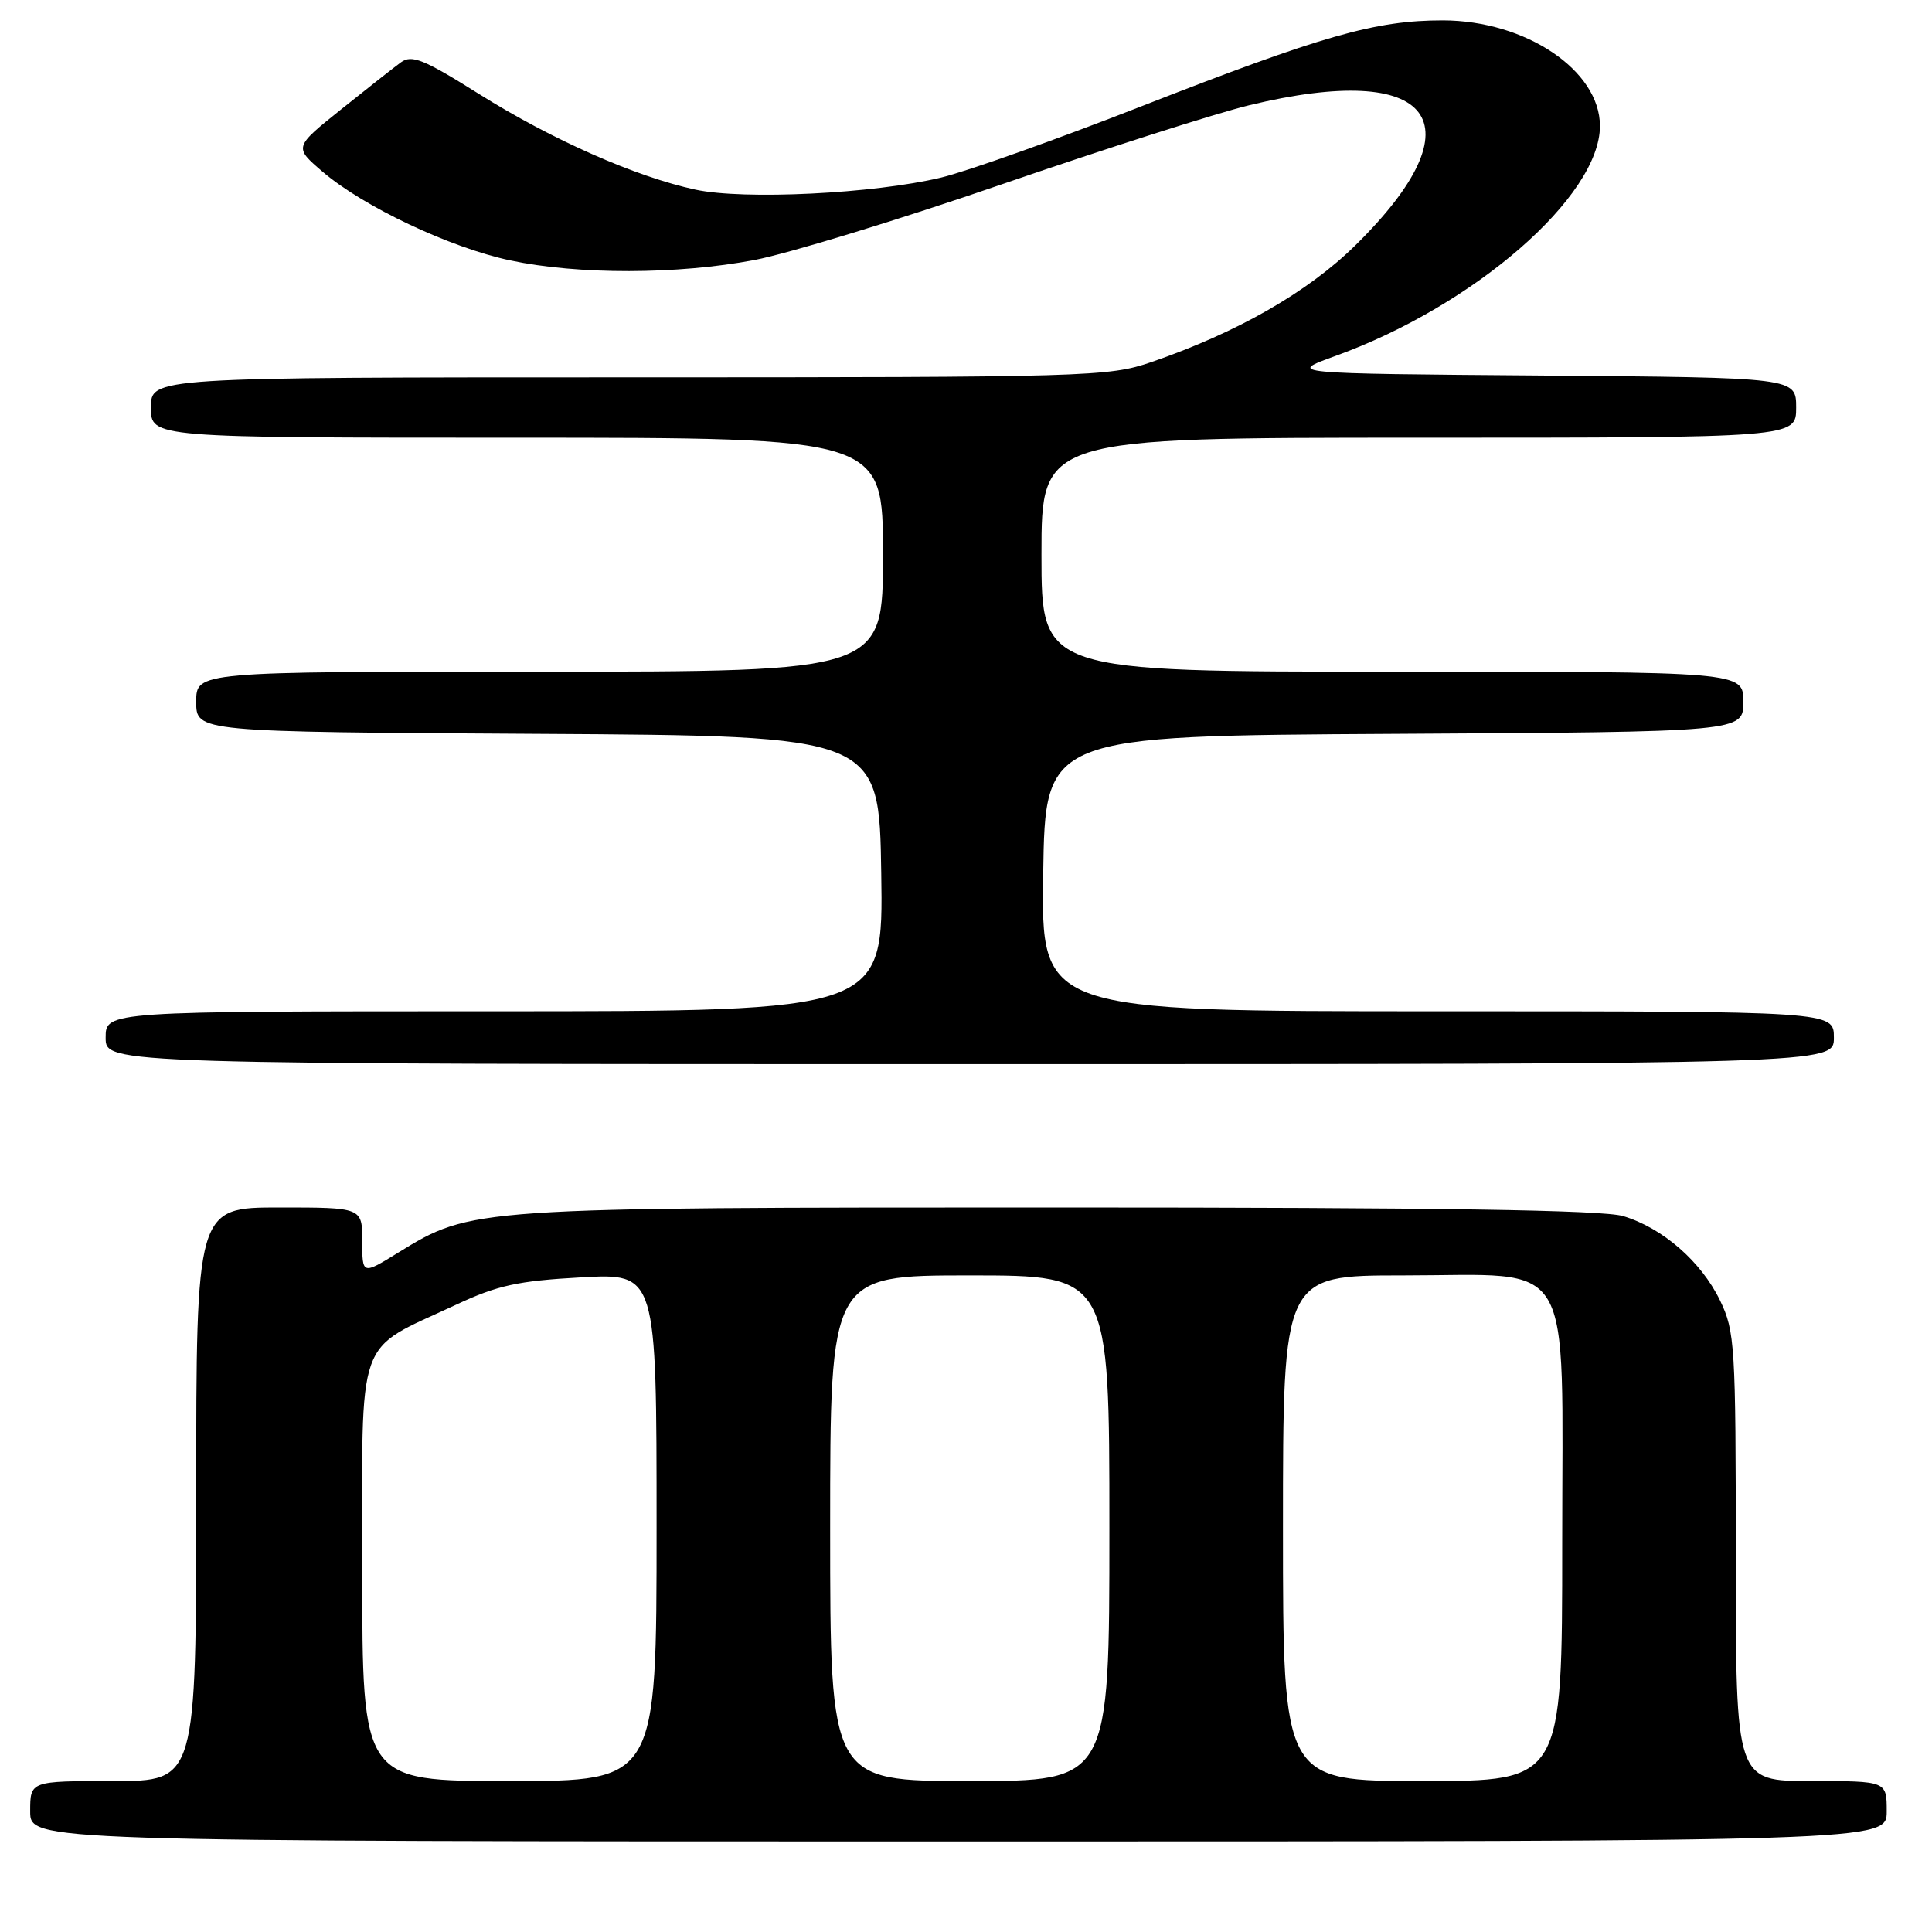 <?xml version="1.0" encoding="UTF-8" standalone="no"?>
<!DOCTYPE svg PUBLIC "-//W3C//DTD SVG 1.1//EN" "http://www.w3.org/Graphics/SVG/1.1/DTD/svg11.dtd" >
<svg xmlns="http://www.w3.org/2000/svg" xmlns:xlink="http://www.w3.org/1999/xlink" version="1.1" viewBox="0 0 256 256">
 <g >
 <path fill="currentColor"
d=" M 250.00 240.00 C 250.00 236.00 250.00 236.00 240.00 236.00 C 230.00 236.00 230.00 236.00 230.00 206.32 C 230.00 178.25 229.89 176.40 227.91 172.31 C 225.41 167.15 220.30 162.71 215.08 161.14 C 212.38 160.33 190.59 160.00 140.34 160.00 C 62.54 160.00 62.47 160.00 52.75 165.99 C 48.00 168.92 48.00 168.92 48.00 164.46 C 48.00 160.00 48.00 160.00 37.00 160.00 C 26.00 160.00 26.00 160.00 26.00 198.00 C 26.00 236.00 26.00 236.00 15.00 236.00 C 4.00 236.00 4.00 236.00 4.00 240.00 C 4.00 244.00 4.00 244.00 127.00 244.00 C 250.00 244.00 250.00 244.00 250.00 240.00 Z  M 243.00 137.50 C 243.00 134.00 243.00 134.00 190.48 134.00 C 137.95 134.00 137.95 134.00 138.23 115.75 C 138.50 97.50 138.50 97.50 184.75 97.24 C 231.00 96.98 231.00 96.98 231.00 92.99 C 231.00 89.00 231.00 89.00 184.50 89.00 C 138.00 89.00 138.00 89.00 138.00 73.50 C 138.00 58.00 138.00 58.00 188.00 58.00 C 238.00 58.00 238.00 58.00 238.00 54.01 C 238.00 50.03 238.00 50.03 204.25 49.76 C 170.50 49.50 170.50 49.50 177.00 47.15 C 195.36 40.50 212.00 26.02 212.00 16.69 C 212.00 9.32 202.15 2.71 191.17 2.70 C 182.25 2.70 175.26 4.69 151.20 14.10 C 140.04 18.47 128.12 22.71 124.70 23.53 C 115.75 25.67 98.59 26.51 92.16 25.13 C 84.24 23.43 73.12 18.51 63.42 12.42 C 56.13 7.84 54.55 7.21 53.12 8.26 C 52.19 8.94 48.62 11.75 45.19 14.50 C 38.95 19.50 38.95 19.50 42.73 22.74 C 48.14 27.38 59.65 32.82 67.63 34.51 C 76.61 36.41 89.75 36.39 99.98 34.45 C 104.48 33.59 119.27 29.07 132.84 24.39 C 146.40 19.72 161.10 15.02 165.50 13.95 C 190.00 8.01 196.20 16.19 179.58 32.52 C 173.26 38.73 163.93 44.07 152.56 47.98 C 146.91 49.92 144.31 50.00 83.34 50.00 C 20.00 50.00 20.00 50.00 20.00 54.00 C 20.00 58.00 20.00 58.00 68.50 58.00 C 117.00 58.00 117.00 58.00 117.00 73.50 C 117.00 89.00 117.00 89.00 71.50 89.00 C 26.00 89.00 26.00 89.00 26.00 92.99 C 26.00 96.98 26.00 96.98 71.25 97.24 C 116.50 97.50 116.50 97.50 116.77 115.75 C 117.05 134.00 117.05 134.00 65.52 134.00 C 14.00 134.00 14.00 134.00 14.00 137.50 C 14.00 141.00 14.00 141.00 128.50 141.00 C 243.00 141.00 243.00 141.00 243.00 137.50 Z  M 48.00 208.07 C 48.00 176.20 46.94 179.20 60.44 172.88 C 65.93 170.31 68.63 169.72 77.00 169.26 C 87.00 168.71 87.00 168.71 87.00 202.35 C 87.00 236.00 87.00 236.00 67.50 236.00 C 48.00 236.00 48.00 236.00 48.00 208.07 Z  M 110.00 202.50 C 110.00 169.00 110.00 169.00 128.50 169.00 C 147.00 169.00 147.00 169.00 147.00 202.50 C 147.00 236.00 147.00 236.00 128.50 236.00 C 110.00 236.00 110.00 236.00 110.00 202.50 Z  M 170.00 202.50 C 170.00 169.00 170.00 169.00 185.87 169.00 C 208.97 169.00 207.00 165.69 207.00 204.57 C 207.00 236.00 207.00 236.00 188.50 236.00 C 170.00 236.00 170.00 236.00 170.00 202.50 Z "/>
</g>
</svg>